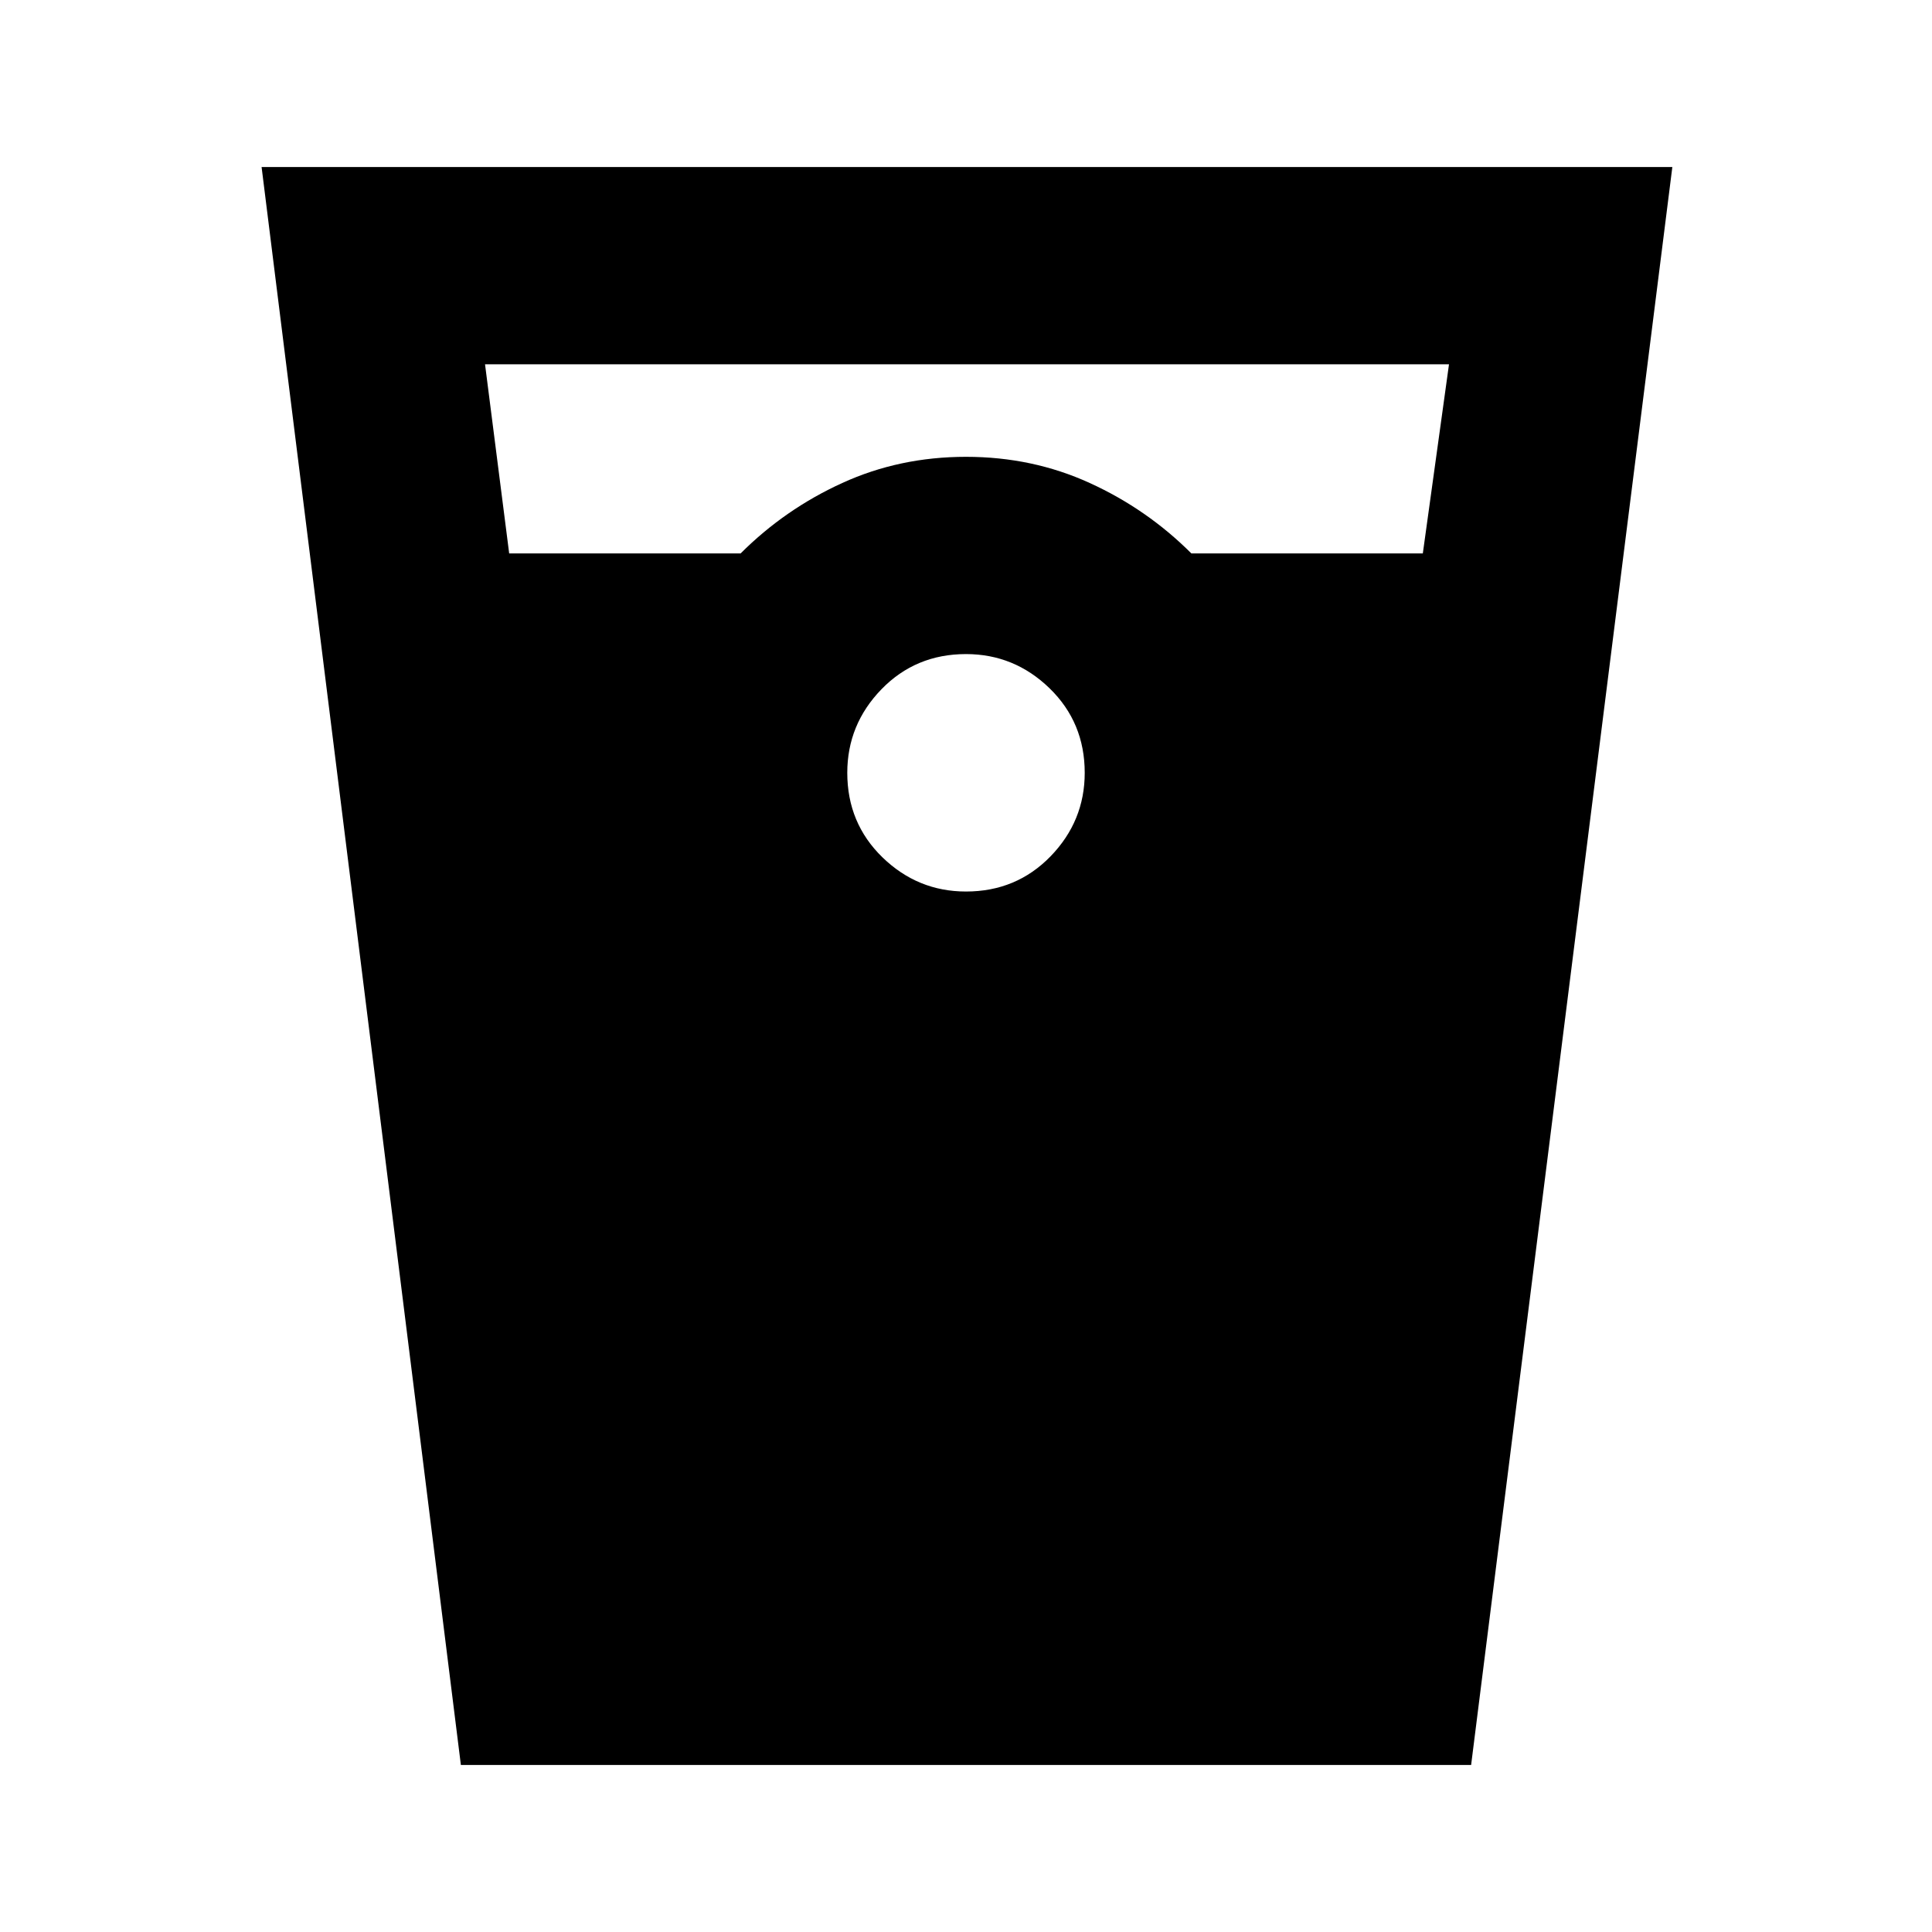 <svg xmlns="http://www.w3.org/2000/svg" height="20" width="20"><path d="M4.771 18.271 2.708 1.729h14.604l-2.083 16.542Zm.5-12.542h2.396Q8.125 5.271 8.719 5q.593-.271 1.281-.271T11.281 5q.594.271 1.052.729h2.396L15 3.771H5.021ZM10 9.229q.521 0 .875-.364.354-.365.354-.865 0-.521-.364-.875-.365-.354-.865-.354-.521 0-.875.364-.354.365-.354.865 0 .521.364.875.365.354.865.354Z"/></svg>